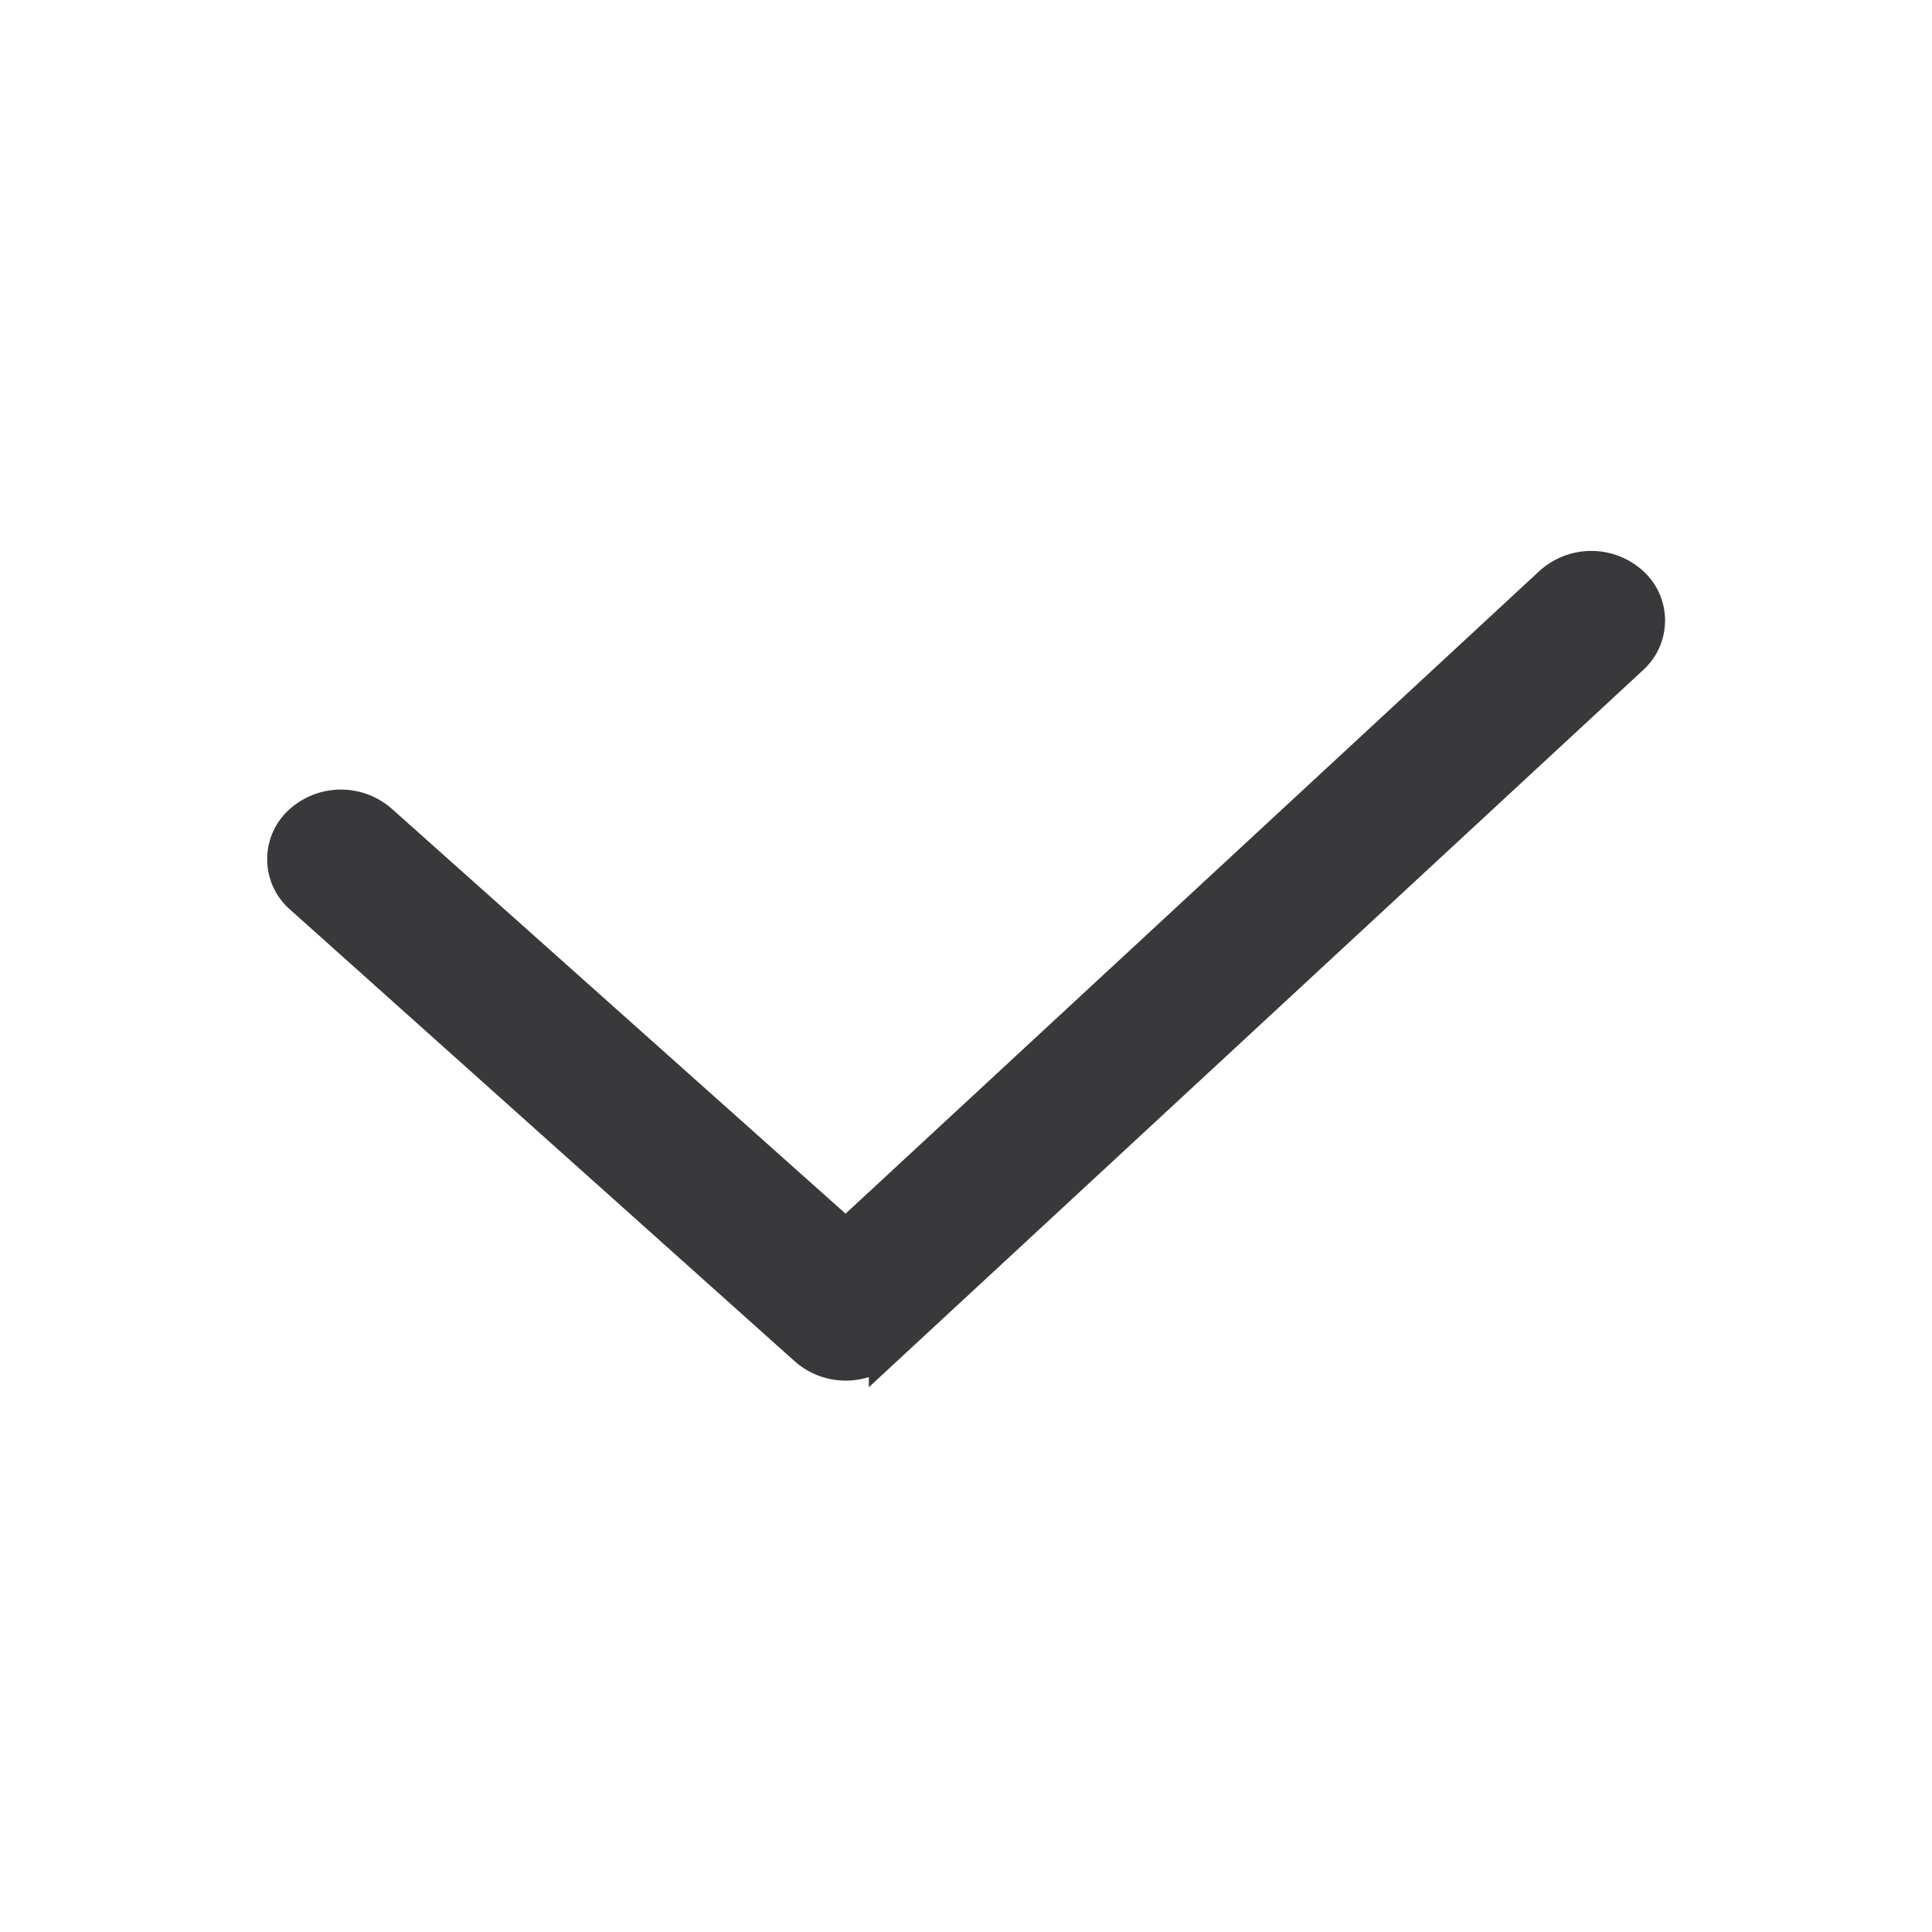 <svg xmlns="http://www.w3.org/2000/svg" width="17" height="17" viewBox="0 0 17 17"><defs><style>.a{fill:#39393b;stroke:#39393b;stroke-width:0.3px;}.b{fill:none;}</style></defs><g transform="translate(-302 -270.883)"><g transform="translate(316.501 275.881) rotate(90)"><path class="a" d="M2.889,11.854a.439.439,0,0,1-.654,0,.528.528,0,0,1,0-.706L5.884,7.059.135.852a.528.528,0,0,1,0-.706.439.439,0,0,1,.654,0l6.076,6.56a.528.528,0,0,1,0,.706Z" transform="translate(0 0)"/></g><rect class="b" width="17" height="17" transform="translate(302 270.883)"/></g></svg>